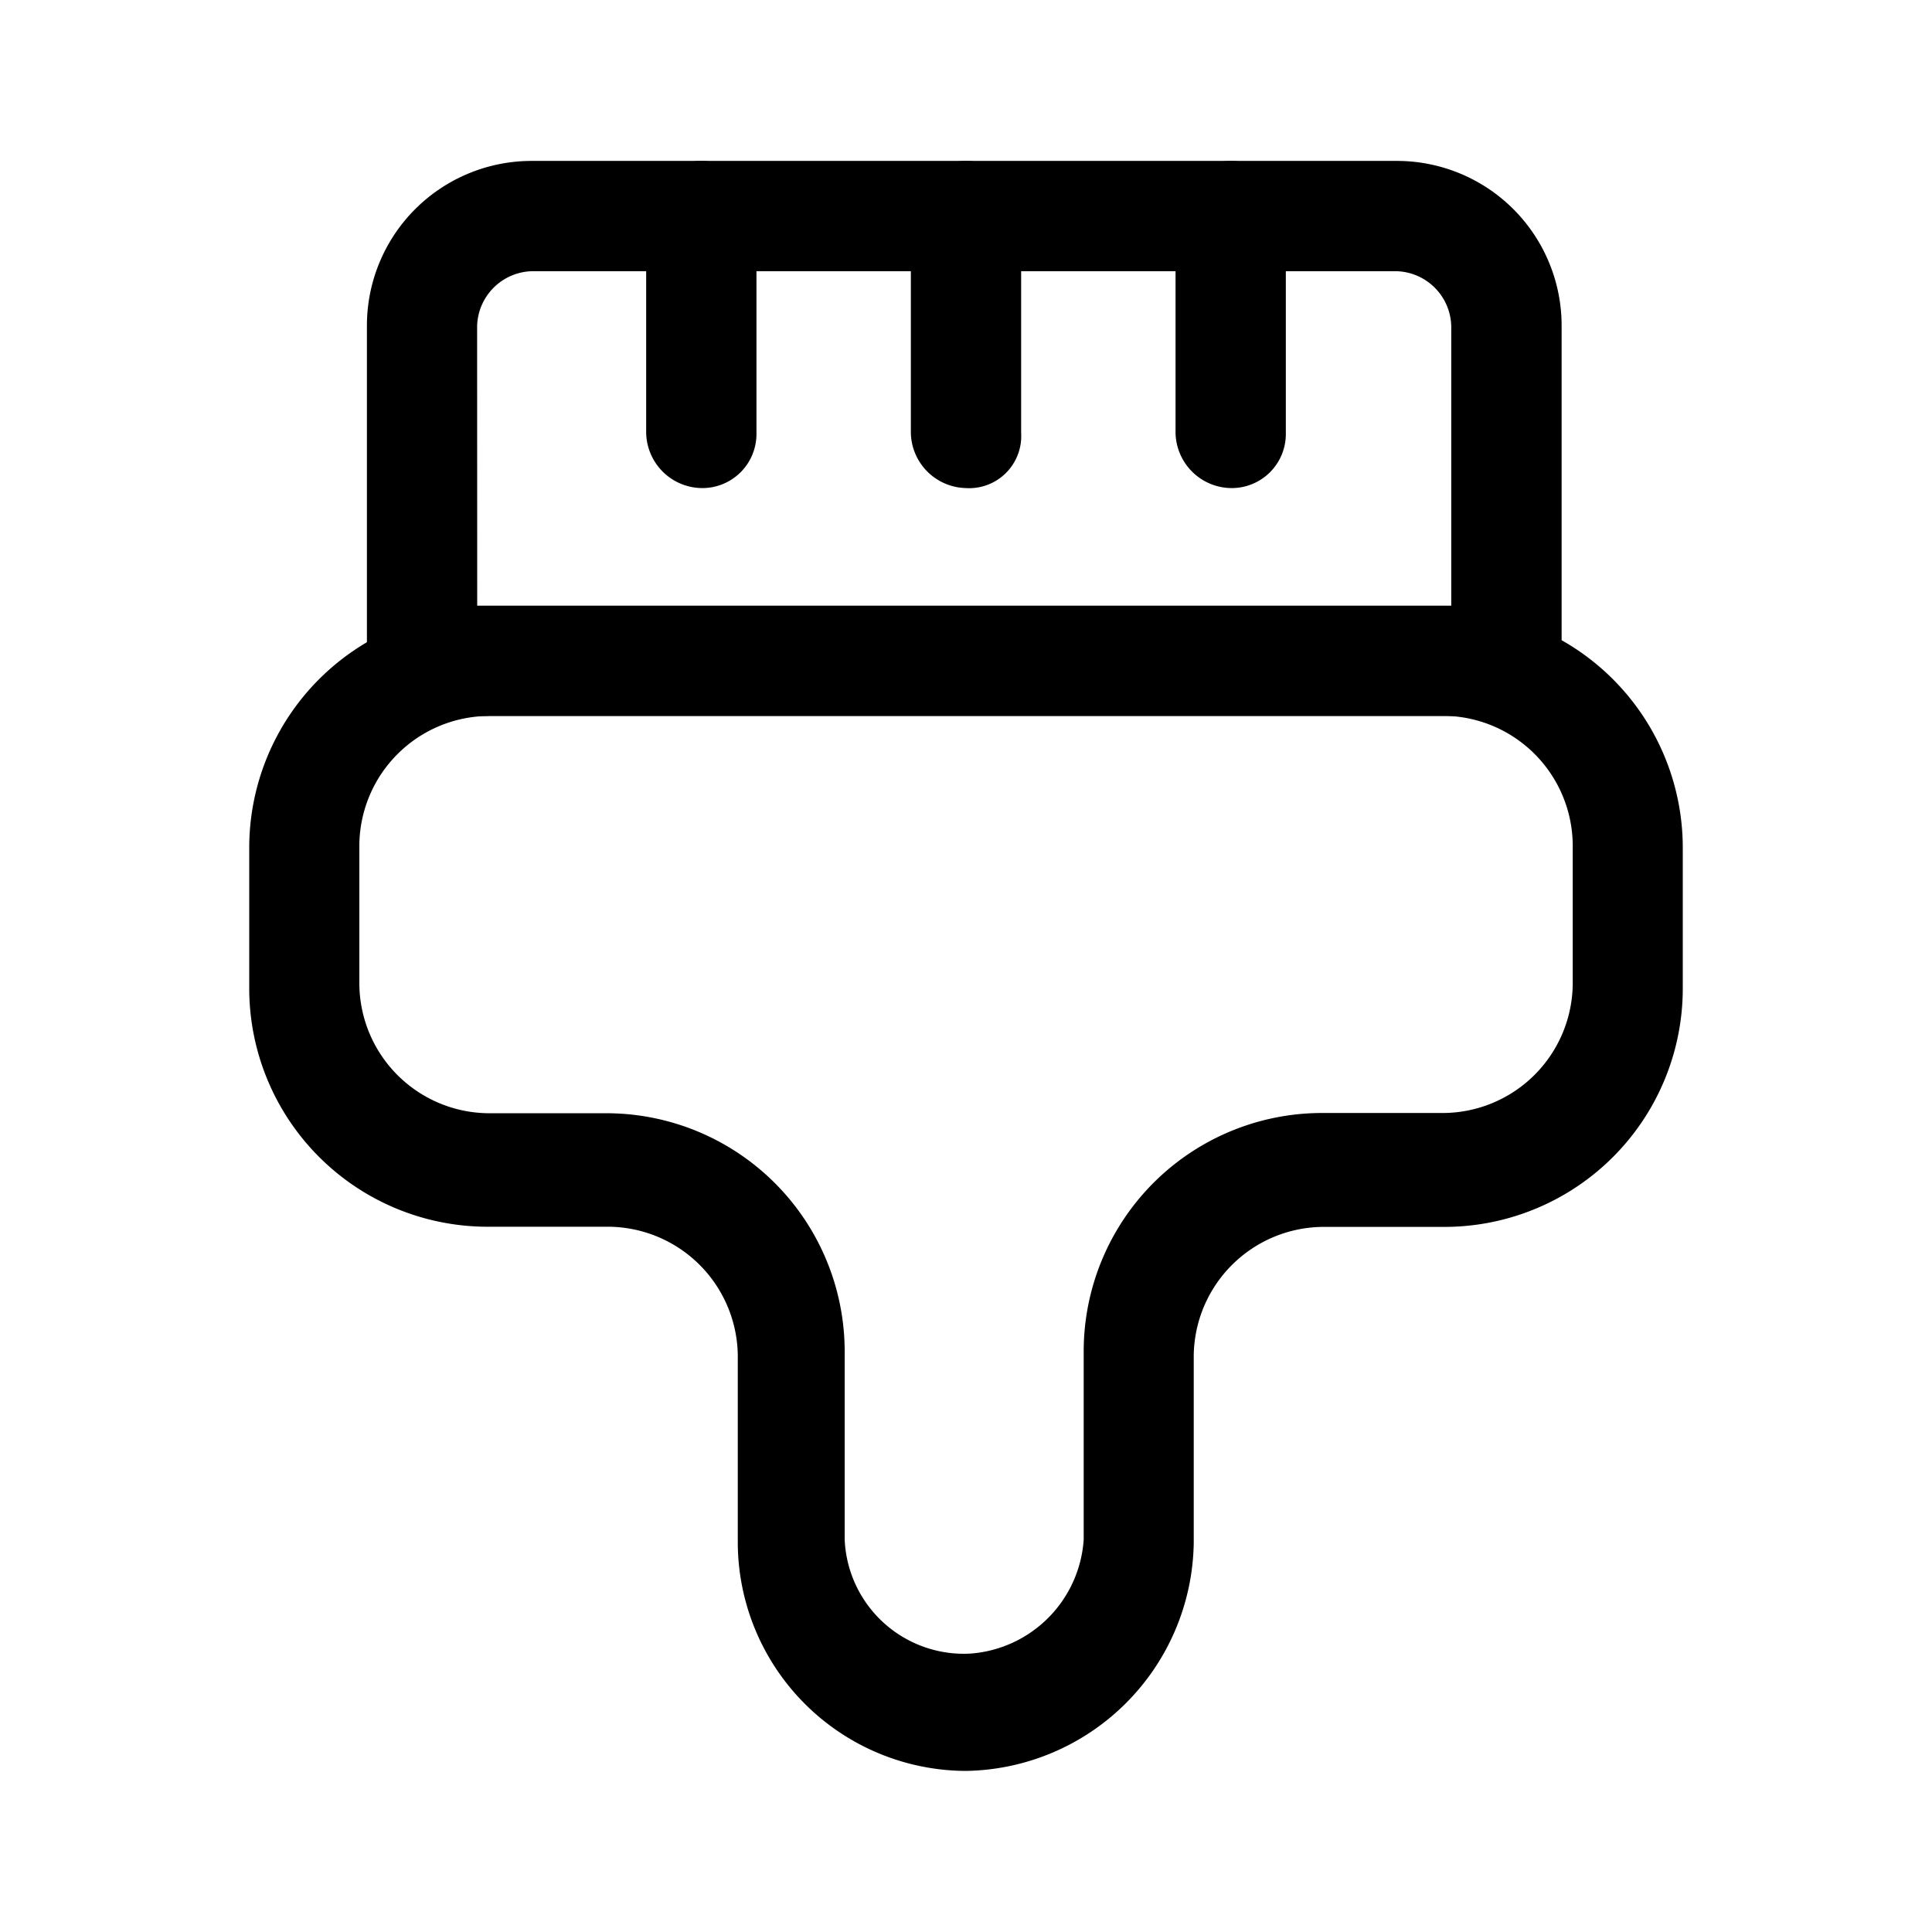 <svg xmlns="http://www.w3.org/2000/svg" width="24" height="24" viewBox="0 0 24 24">
  <g id="绘画" transform="translate(-29 -126)">
    <rect id="矩形_8130" data-name="矩形 8130" width="24" height="24" transform="translate(29 126)" opacity="0"/>
    <g id="装修" transform="translate(-63.904 83.199)">
      <path id="路径_24741" data-name="路径 24741" d="M179.153,51.695H164.267v-4.84a2.046,2.046,0,0,1,2.055-2.055h10.731a2.046,2.046,0,0,1,2.055,2.055v4.84Zm-13.516-1.37h12.1v-3.47a.7.7,0,0,0-.685-.685H166.321a.7.7,0,0,0-.685.685Z" transform="translate(-66.805)"/>
      <path id="路径_24742" data-name="路径 24742" d="M104.9,64.8a2.845,2.845,0,0,1-2.831-2.831V59.64a1.618,1.618,0,0,0-1.6-1.6H98.968A2.962,2.962,0,0,1,96,55.074V53.339a2.962,2.962,0,0,1,2.968-2.968H110.84a2.962,2.962,0,0,1,2.968,2.968v1.735a2.962,2.962,0,0,1-2.968,2.968h-1.507a1.618,1.618,0,0,0-1.6,1.6v2.329A2.876,2.876,0,0,1,104.9,64.8ZM98.968,51.695a1.618,1.618,0,0,0-1.6,1.6v1.735a1.618,1.618,0,0,0,1.6,1.6h1.461a2.962,2.962,0,0,1,2.968,2.968v2.329a1.482,1.482,0,0,0,1.553,1.416,1.522,1.522,0,0,0,1.416-1.416V59.595a2.962,2.962,0,0,1,2.968-2.968h1.507a1.618,1.618,0,0,0,1.6-1.6V53.293a1.618,1.618,0,0,0-1.6-1.6H98.968Zm2.648-2.831a.7.7,0,0,1-.685-.685V45.485a.685.685,0,1,1,1.37,0v2.694A.672.672,0,0,1,101.616,48.864Zm3.288,0a.7.7,0,0,1-.685-.685V45.485a.685.685,0,1,1,1.37,0v2.694A.647.647,0,0,1,104.9,48.864Zm3.288,0a.7.7,0,0,1-.685-.685V45.485a.685.685,0,1,1,1.37,0v2.694A.672.672,0,0,1,108.192,48.864Z"/>
    </g>
  </g>
</svg>
